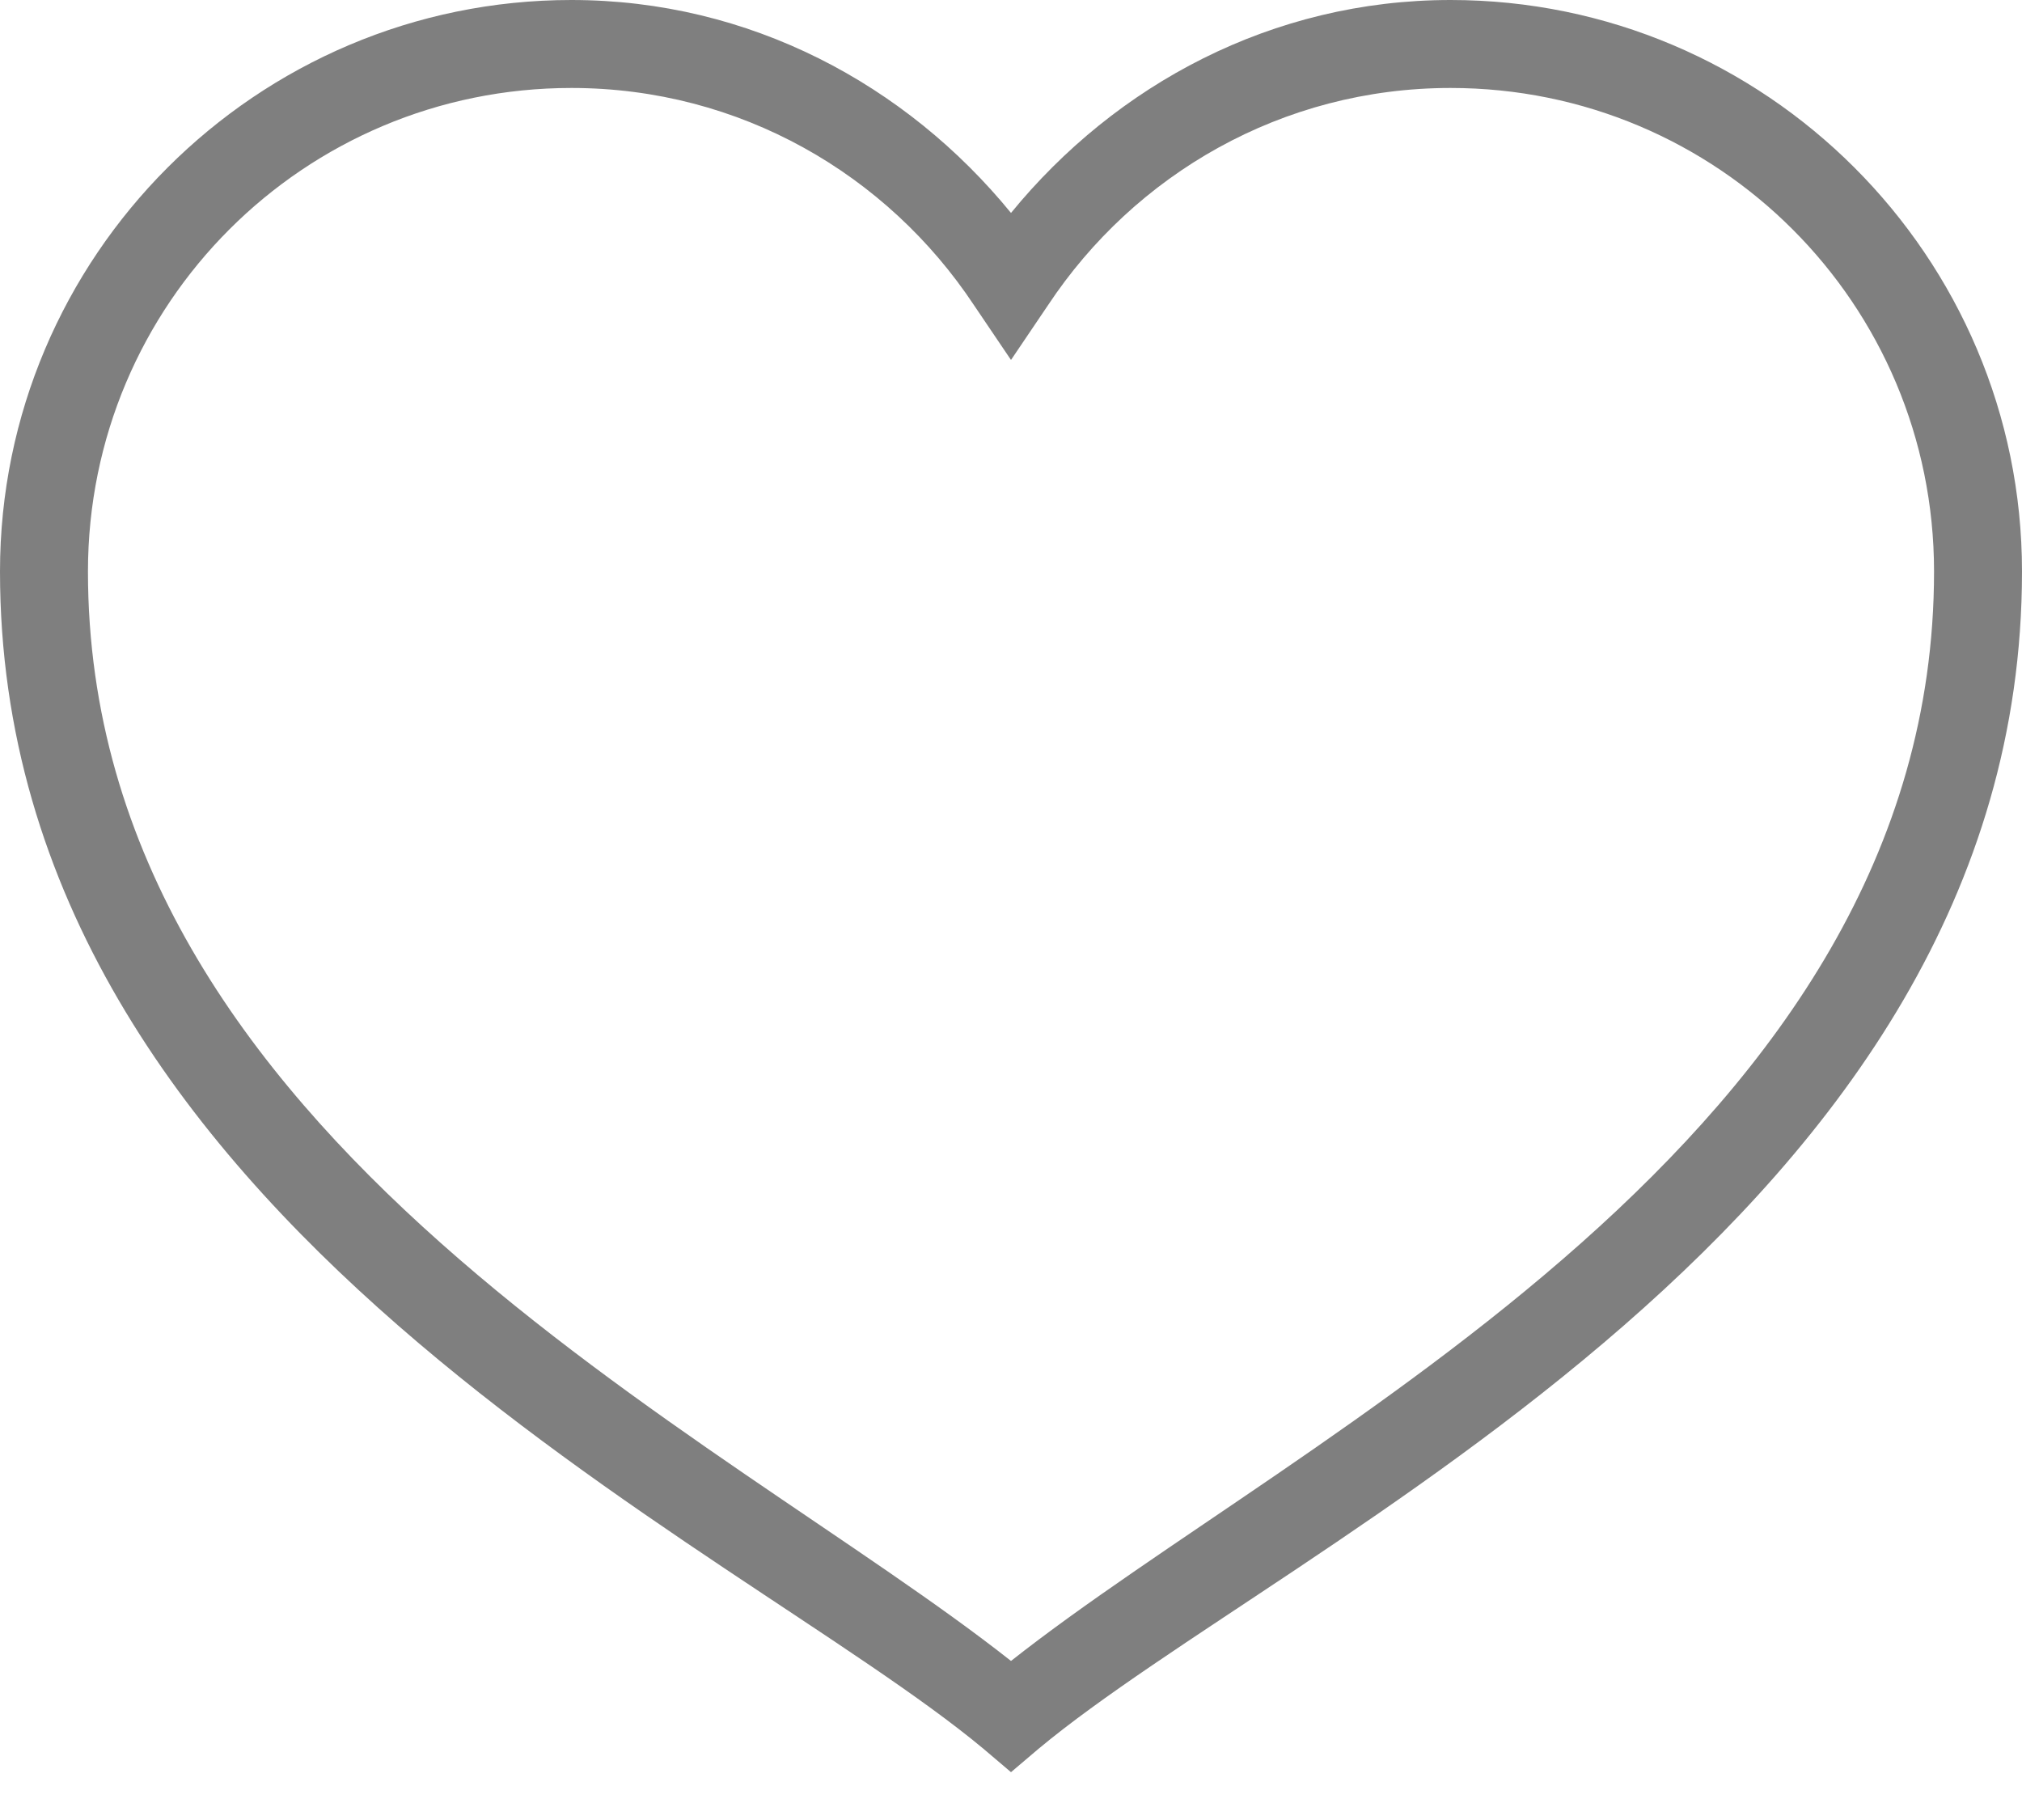<svg xmlns="http://www.w3.org/2000/svg" width="20" height="18" viewBox="0 0 20 18">
  <path fill-opacity=".5" d="M5.652,0 C2.536,0 0,2.536 0,5.652 C0,12.07 7.258,15.238 9.728,17.296 L10,17.527 L10.272,17.296 C12.742,15.238 20,12.07 20,5.652 C20,2.536 17.464,0 14.348,0 C12.584,0 11.037,0.837 10,2.106 C8.963,0.837 7.416,0 5.652,0 Z M5.652,0.87 C7.32,0.87 8.777,1.726 9.633,3.017 L10,3.56 L10.367,3.017 C11.223,1.726 12.68,0.87 14.348,0.87 C16.994,0.87 19.13,3.006 19.13,5.652 C19.13,11.26 12.867,14.163 10,16.427 C7.133,14.163 0.87,11.26 0.87,5.652 C0.87,3.006 3.006,0.87 5.652,0.87 Z"/>
</svg>
